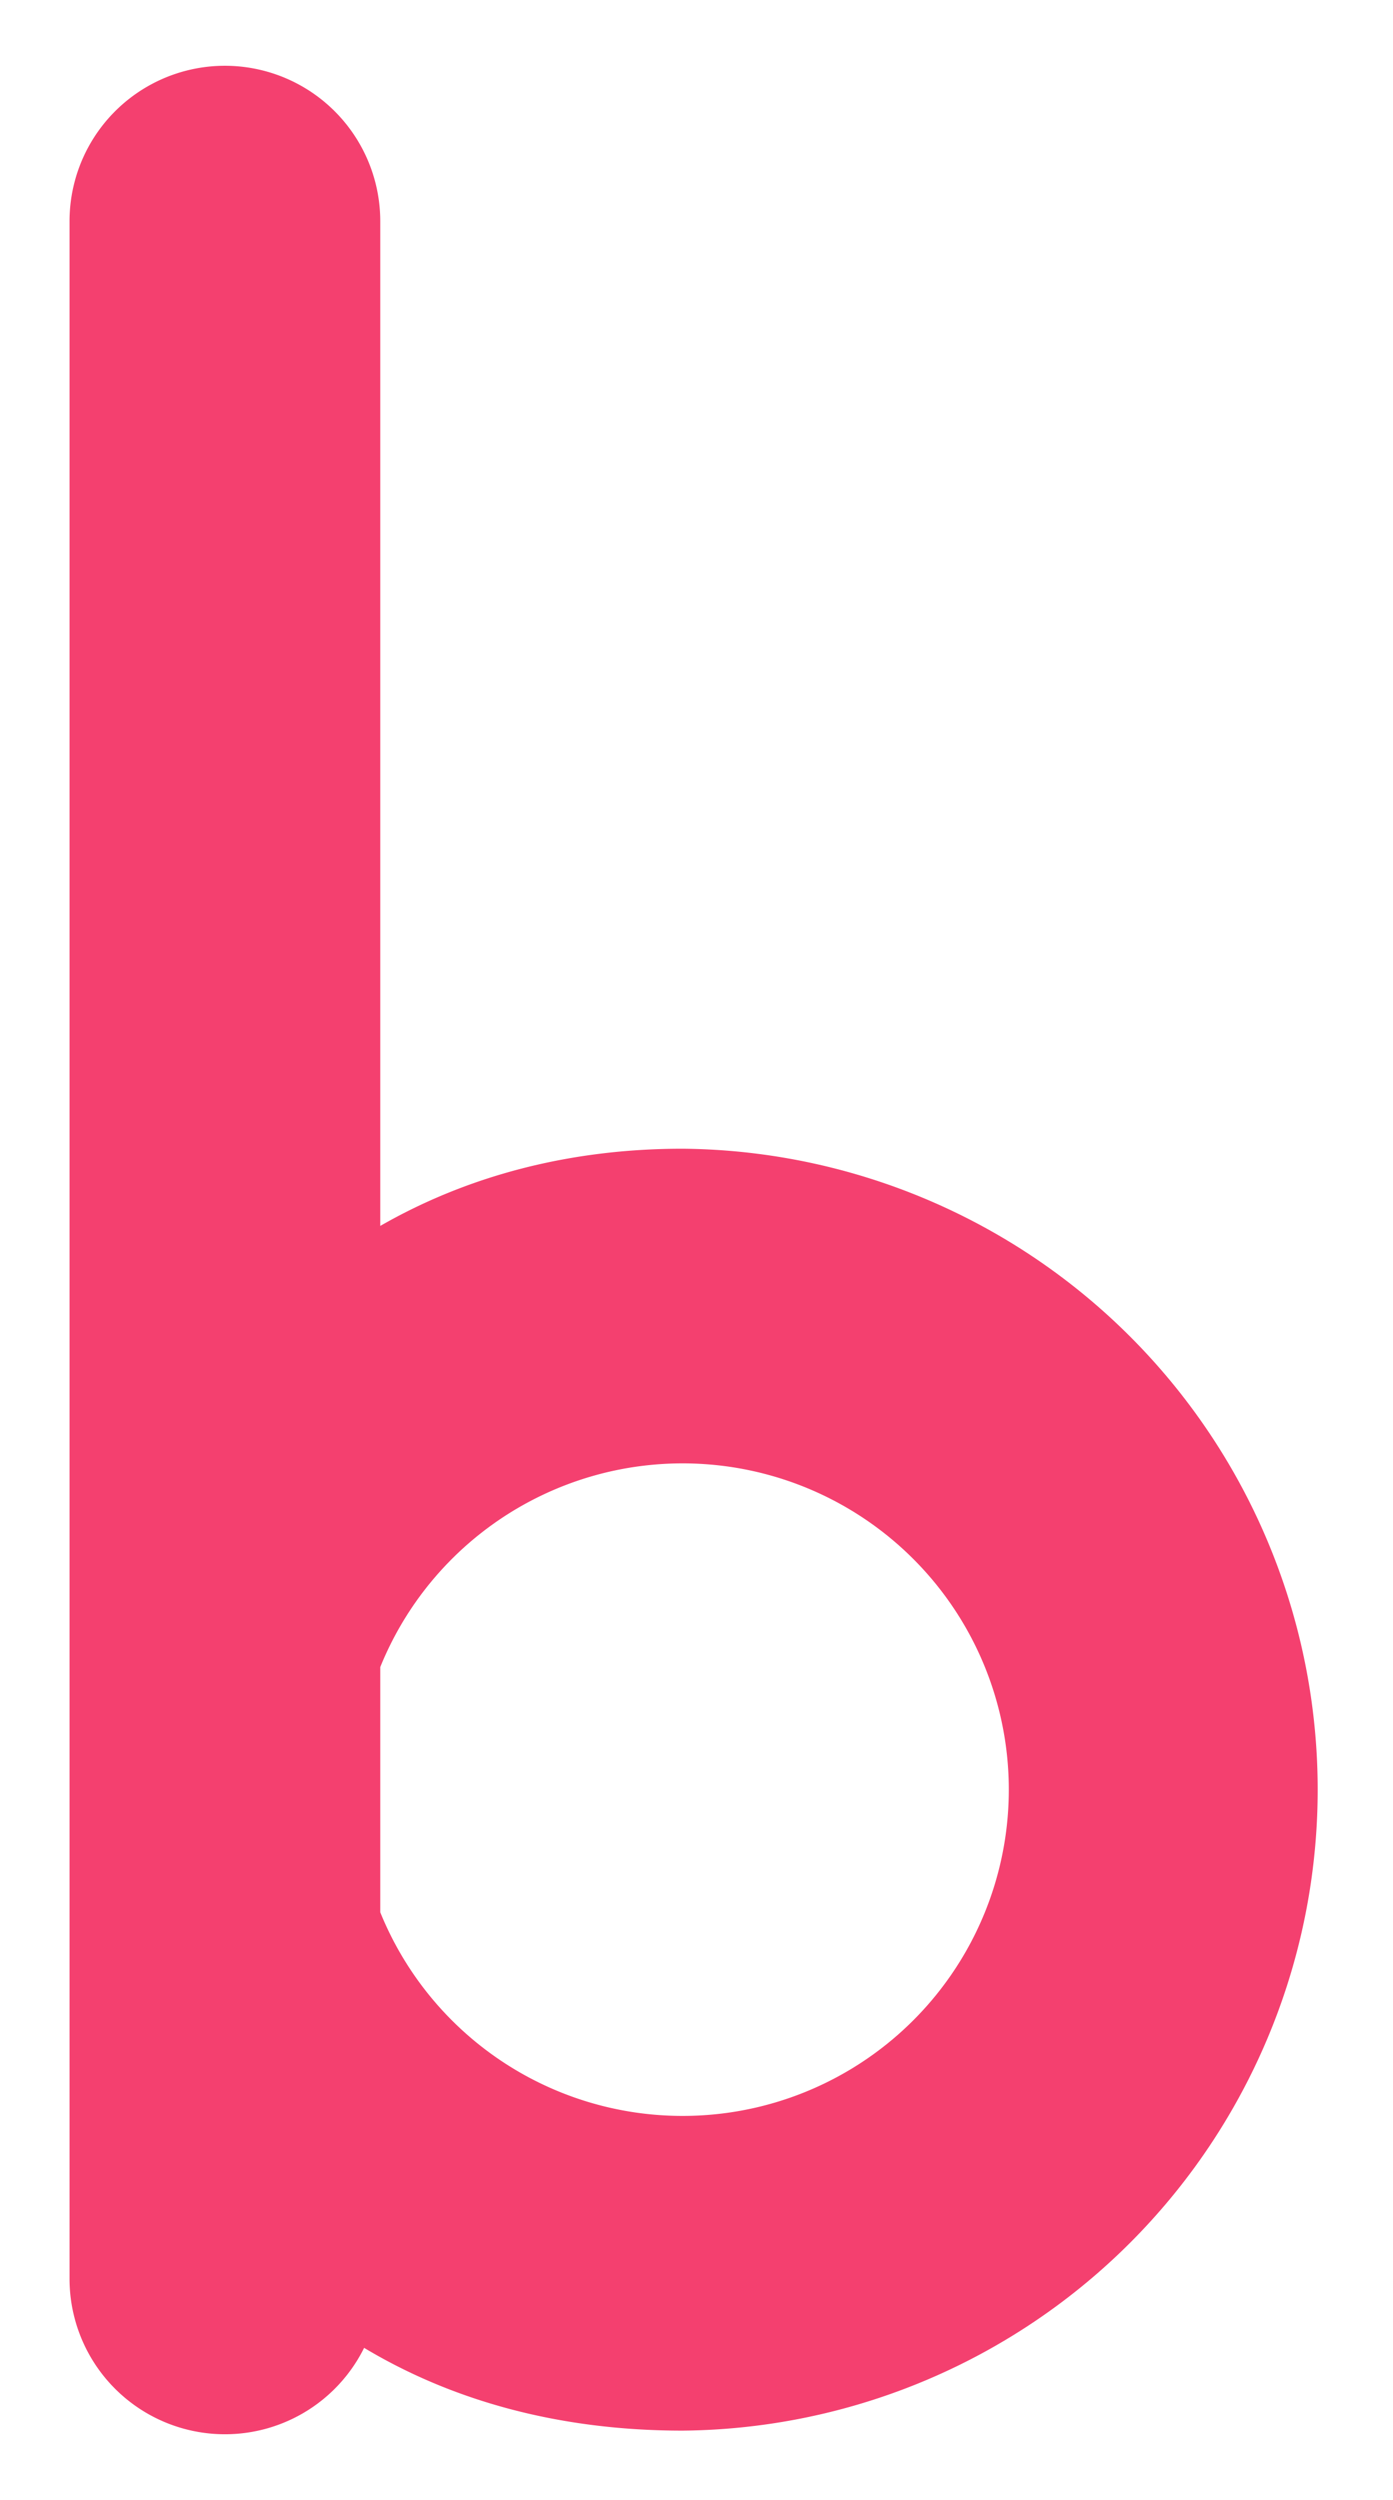 <svg id="bc0a682a-176e-40dc-96ef-ee2dbf911fd0" data-name="Layer 1" xmlns="http://www.w3.org/2000/svg" width="258" height="463" viewBox="0 0 258 463">
  <defs>
    <style>
      .f12516b3-7206-47b4-b592-61083bc408a6 {
        fill: #f4406f;
      }
    </style>
  </defs>
  <path class="f12516b3-7206-47b4-b592-61083bc408a6" d="M126.43,212.72c-21.27,0-40.12,5.18-56,14.3V41A28.79,28.79,0,0,0,41.66,12.18h0A28.78,28.78,0,0,0,12.88,41V422a28.78,28.78,0,0,0,28.78,28.78h0a28.76,28.76,0,0,0,25.78-16c16.23,9.74,36,15.33,59,15.33a118.7,118.7,0,0,0,0-237.39Zm0,179.11a60.42,60.42,0,0,1-56-37.71V308.71a60.42,60.42,0,1,1,56,83.12Z"/>
</svg>
